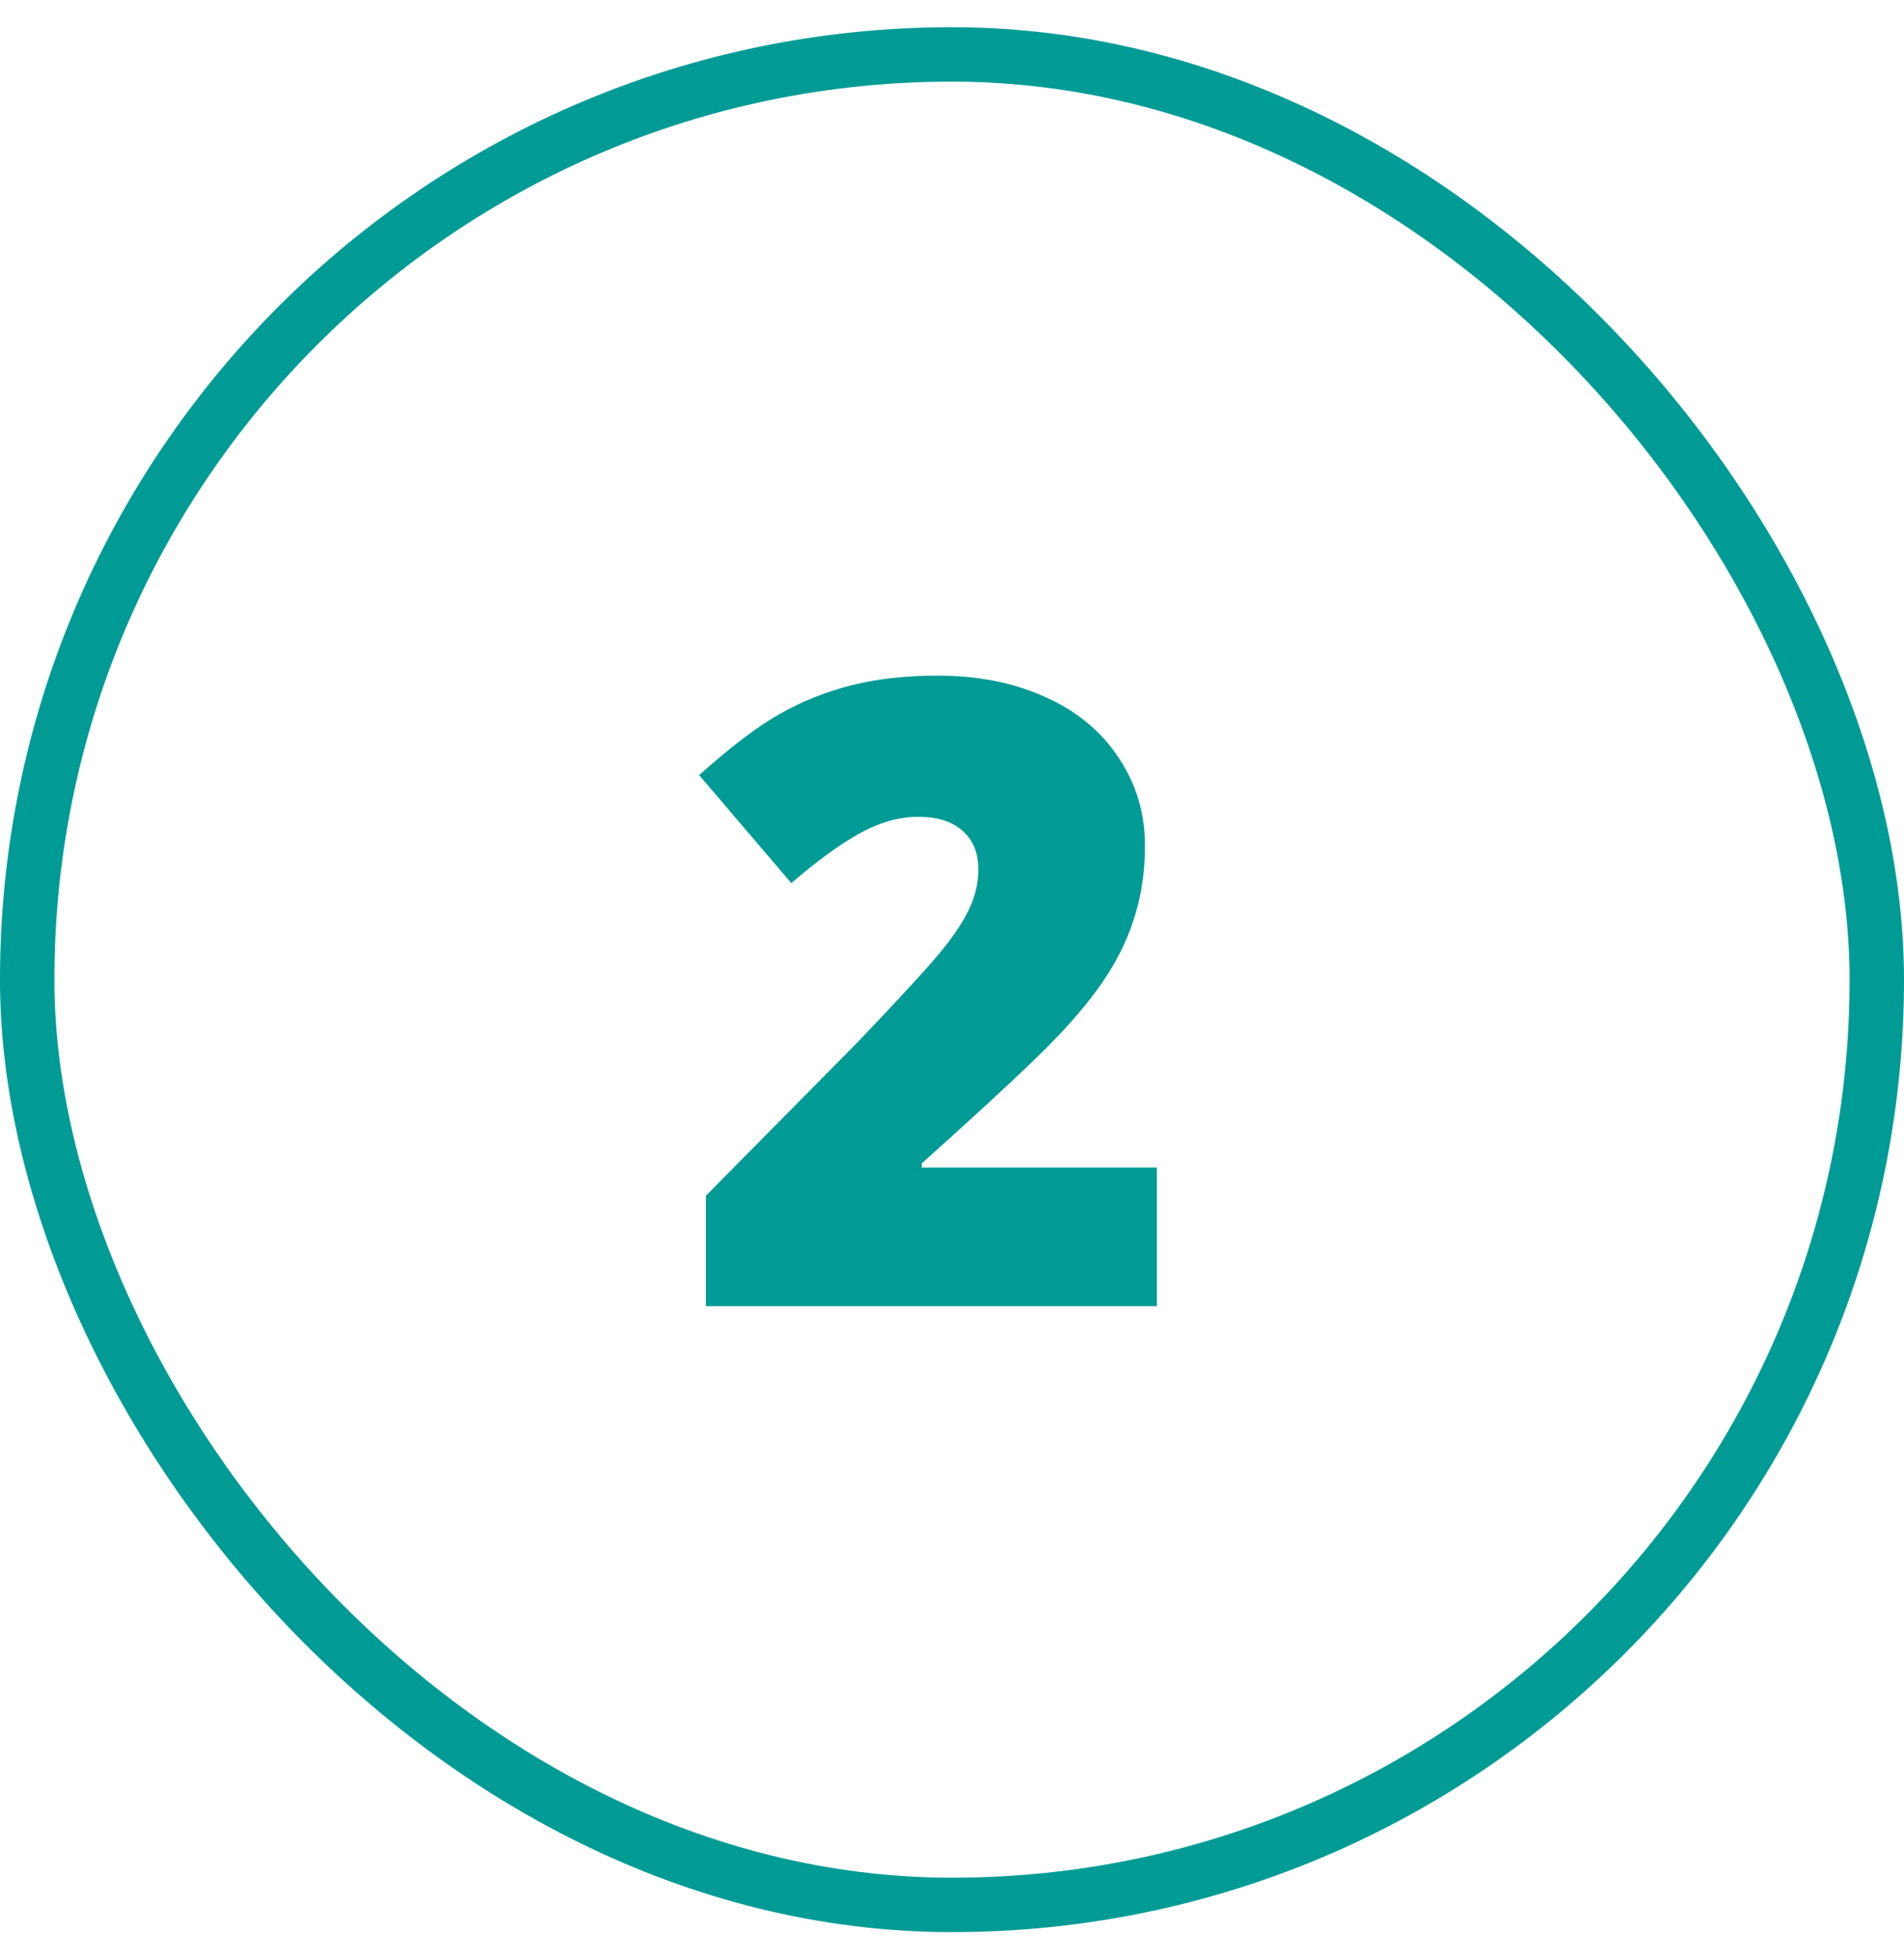 <svg width="35" height="36" viewBox="0 0 35 36" fill="none" xmlns="http://www.w3.org/2000/svg">
<path d="M21.266 24H12.977V21.969L15.766 19.148C16.562 18.315 17.083 17.747 17.328 17.445C17.573 17.138 17.742 16.875 17.836 16.656C17.935 16.438 17.984 16.208 17.984 15.969C17.984 15.672 17.888 15.438 17.695 15.266C17.503 15.094 17.232 15.008 16.883 15.008C16.523 15.008 16.159 15.112 15.789 15.32C15.425 15.523 15.01 15.825 14.547 16.227L12.852 14.242C13.44 13.716 13.935 13.341 14.336 13.117C14.737 12.888 15.172 12.713 15.641 12.594C16.115 12.474 16.646 12.414 17.234 12.414C17.974 12.414 18.633 12.544 19.211 12.805C19.794 13.065 20.245 13.438 20.562 13.922C20.885 14.401 21.047 14.94 21.047 15.539C21.047 15.987 20.99 16.401 20.875 16.781C20.766 17.162 20.594 17.537 20.359 17.906C20.125 18.271 19.812 18.656 19.422 19.062C19.037 19.469 18.211 20.24 16.945 21.375V21.453H21.266V24Z" fill="#009B95"/>
<rect x="0.5" y="1" width="34" height="34" rx="17" stroke="#009B95"/>
</svg>
